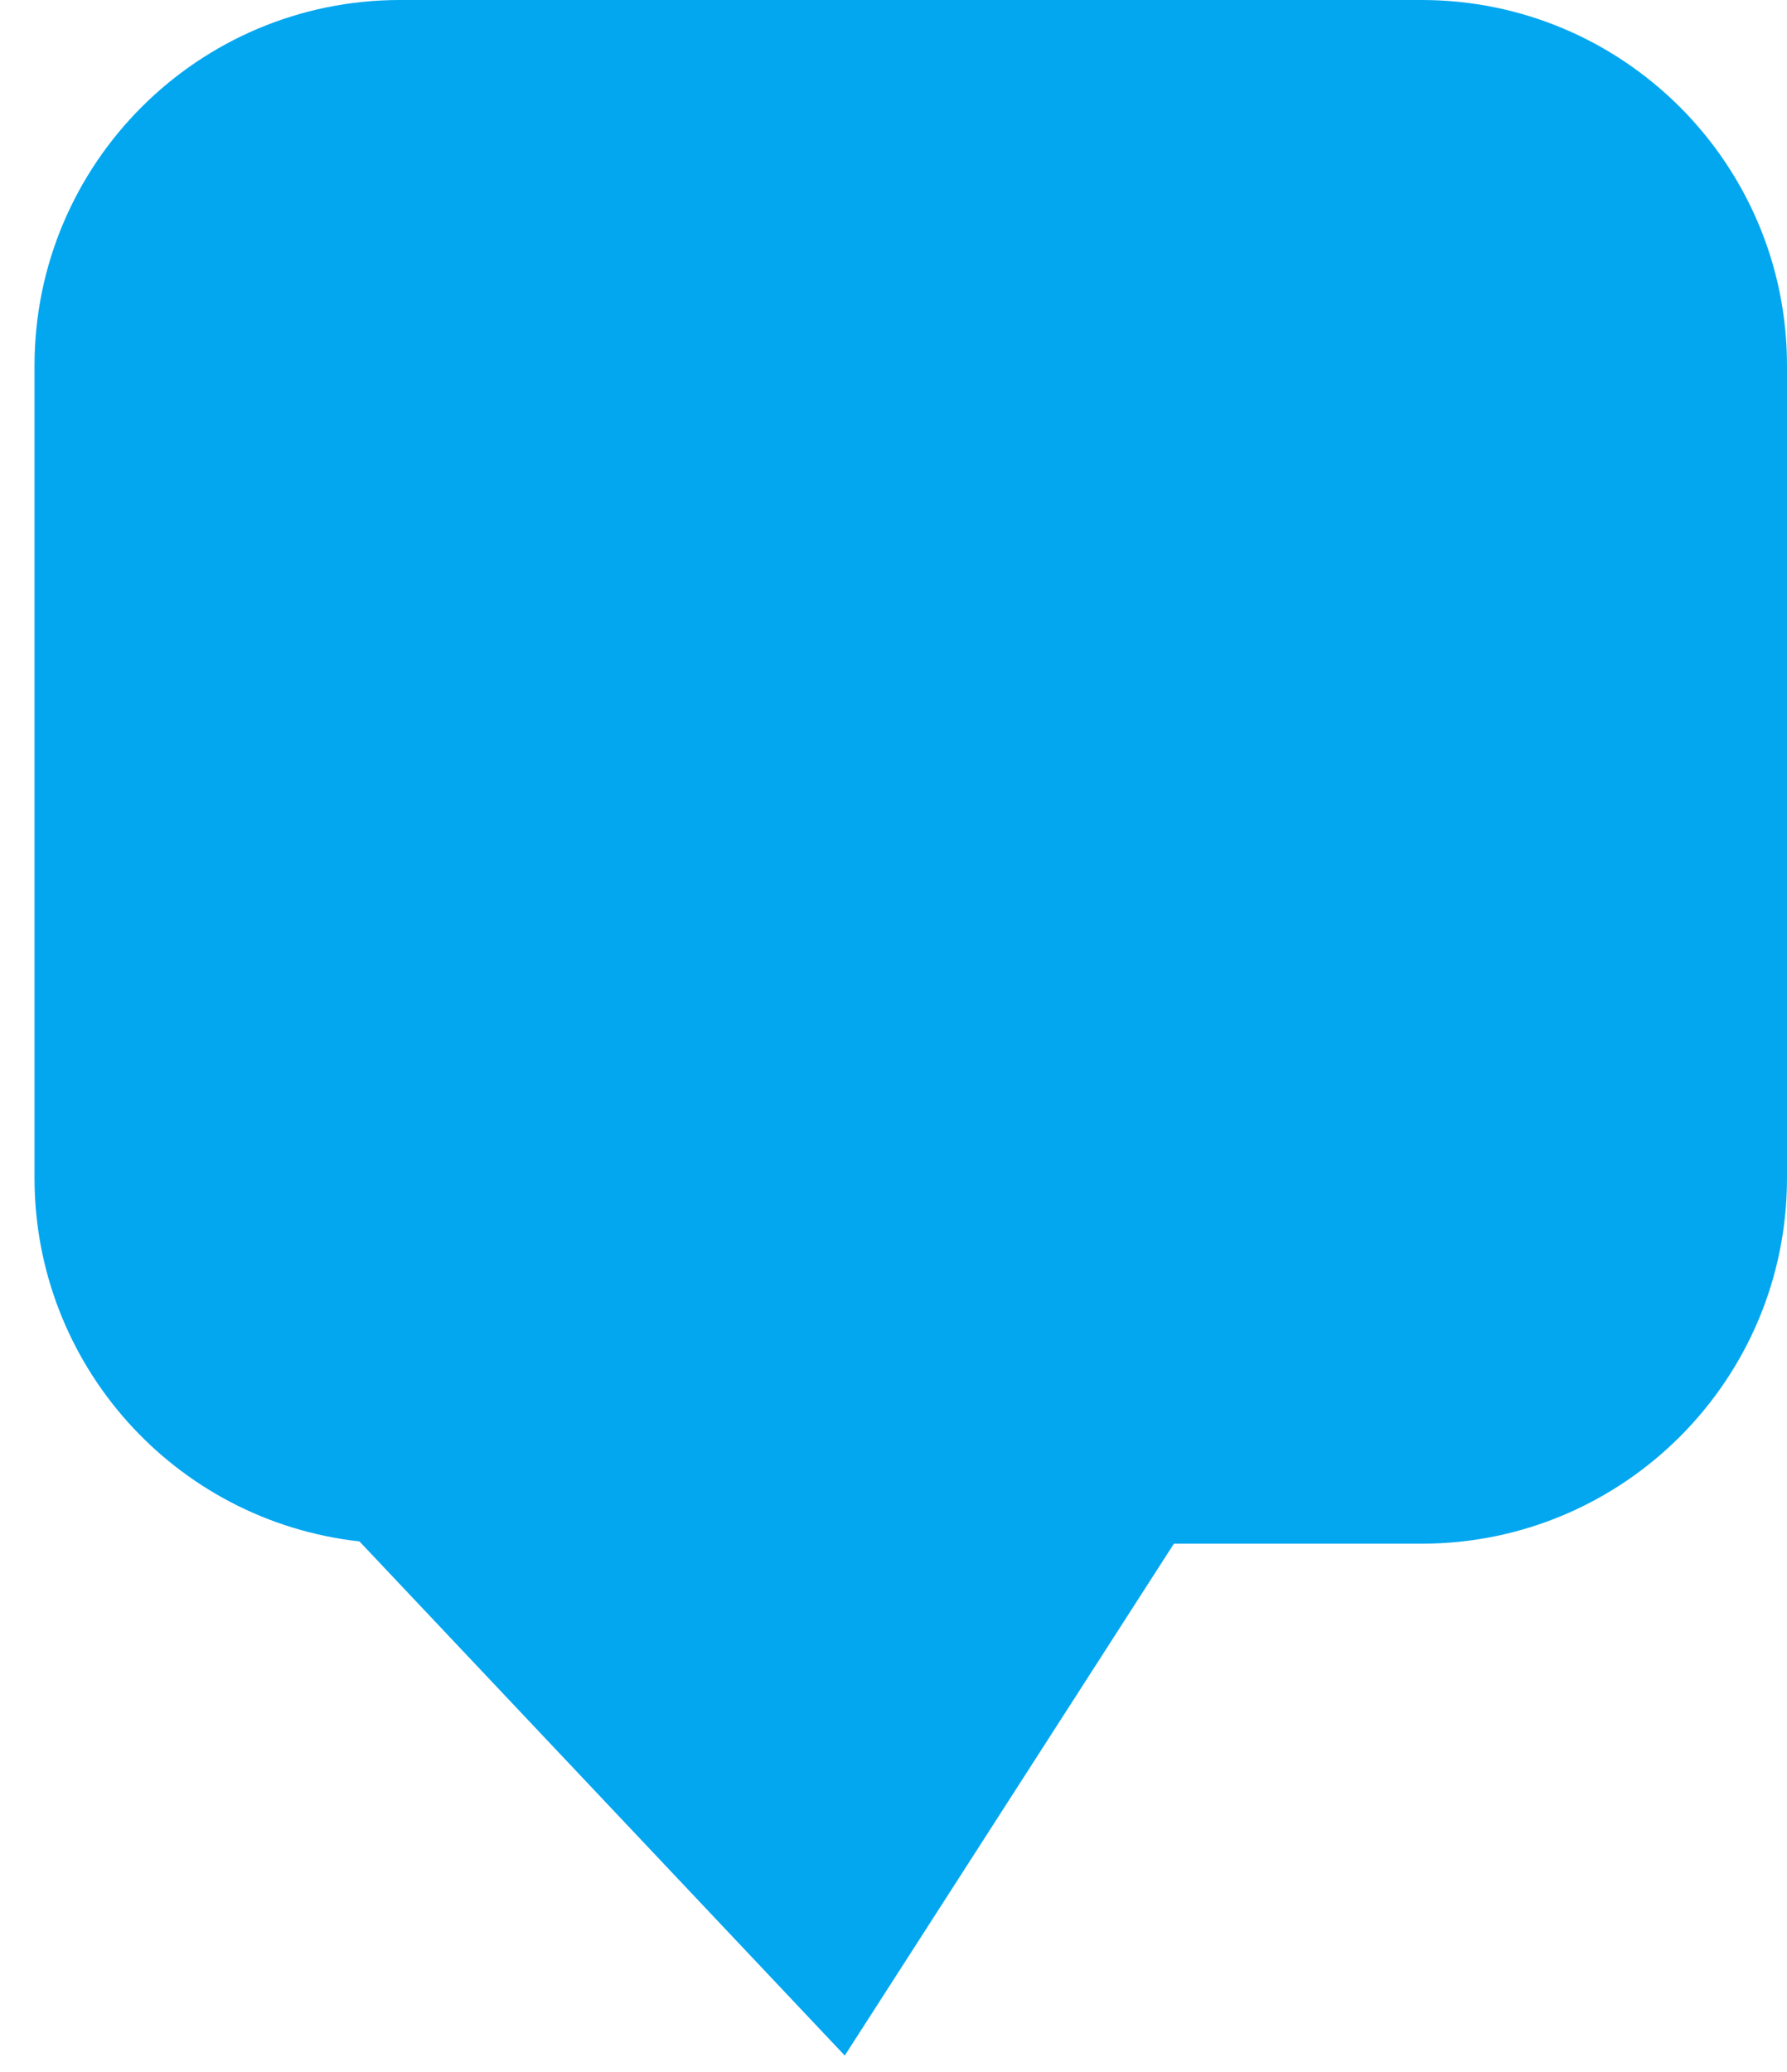 ﻿<?xml version="1.0" encoding="utf-8"?>
<svg version="1.1" xmlns:xlink="http://www.w3.org/1999/xlink" width="44px" height="51px" xmlns="http://www.w3.org/2000/svg">
  <g transform="matrix(1 0 0 1 -568 10 )">
    <path d="M 568.85 19  C 568.85 19  568.85 -1  568.85 -1  C 568.85 -5.971  572.88 -10  577.85 -10  C 577.85 -10  603 -10  603 -10  C 607.971 -10  612 -5.971  612 -1  C 612 -1  612 19  612 19  C 612 23.971  607.971 28  603 28  C 603 28  596.904 28  596.904 28  C 596.904 28  588.8 40.6  588.8 40.6  C 588.8 40.6  576.851 27.944  576.851 27.944  C 572.296 27.436  568.85 23.584  568.85 19  Z " fill-rule="nonzero" fill="#02a7f0" stroke="none" />
  </g>
</svg>